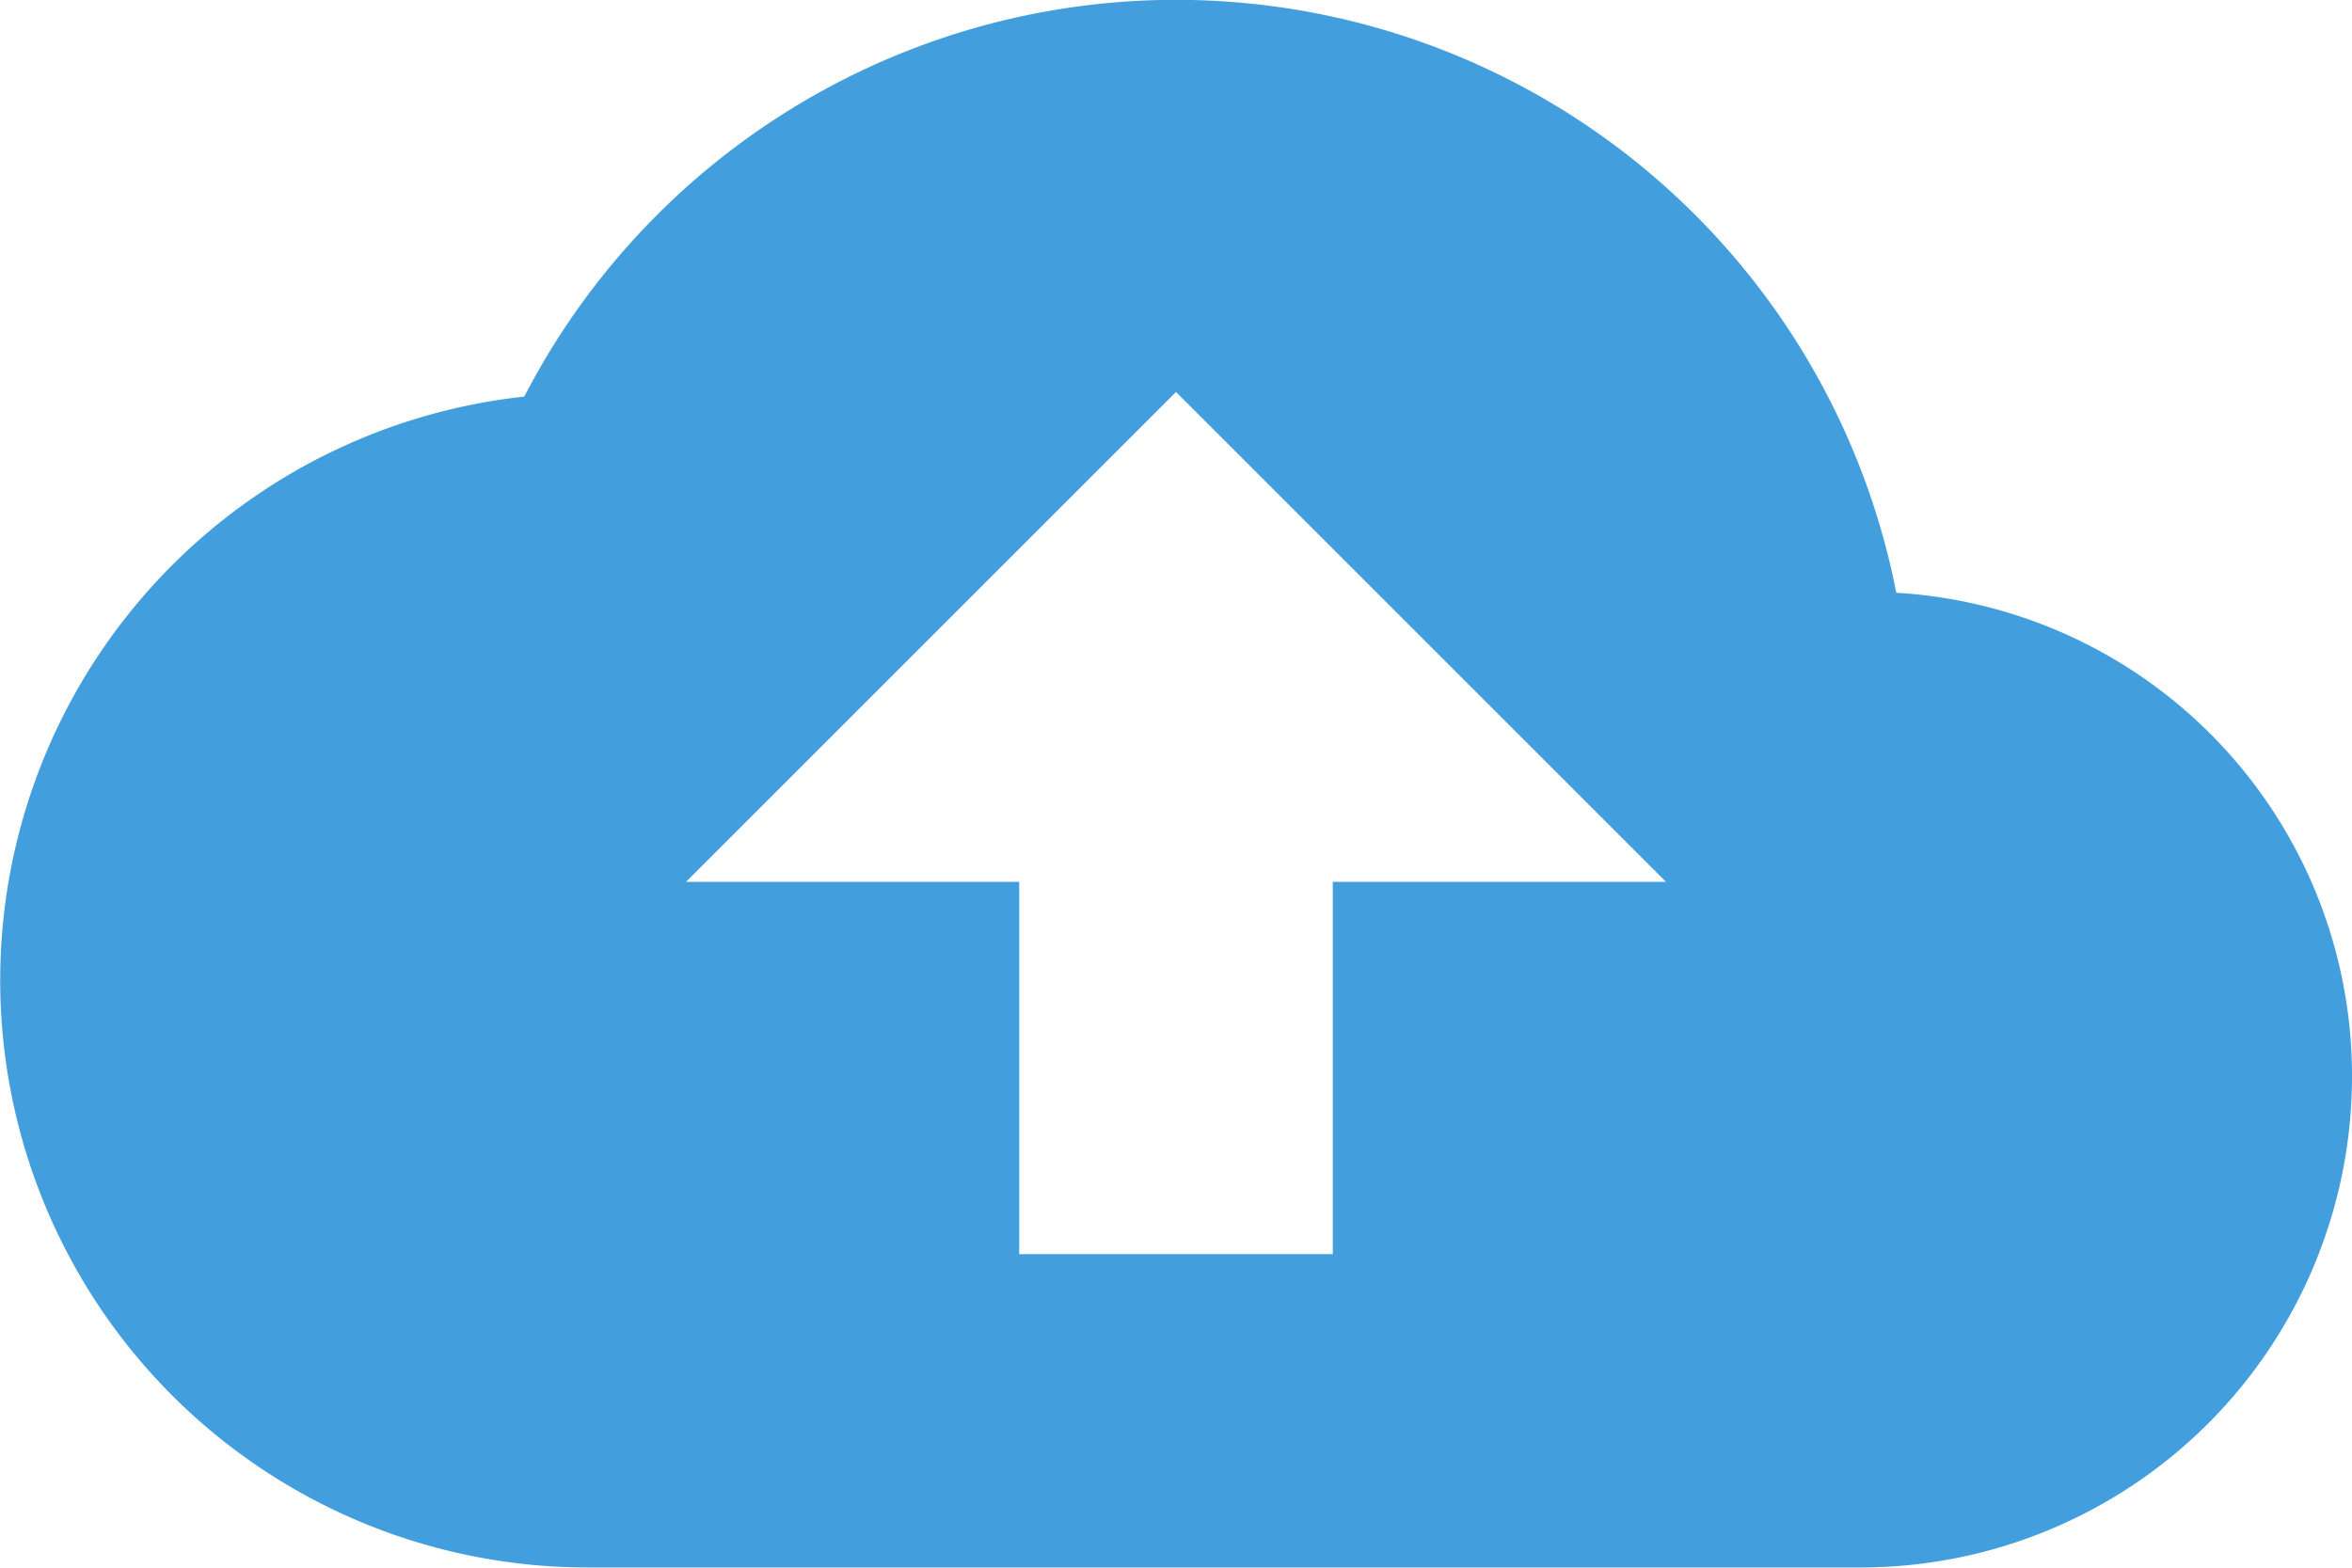<svg xmlns="http://www.w3.org/2000/svg" width="46.25" height="30.833" viewBox="0 0 46.25 30.833">
  <g id="md-cloud-upload" transform="translate(-16 -96)" style="isolation: isolate">
    <path id="Path_1612" data-name="Path 1612" d="M53.289,107.659A14.429,14.429,0,0,0,26.31,103.8a11.548,11.548,0,0,0,1.252,23.029H52.615A9.664,9.664,0,0,0,62.25,117.2,9.518,9.518,0,0,0,53.289,107.659Zm-11.081,5.685v7.323H36.042v-7.323H29.49l9.635-9.635,9.635,9.635Z" transform="translate(0 0)" fill="#439edd"/>
  </g>
</svg>
